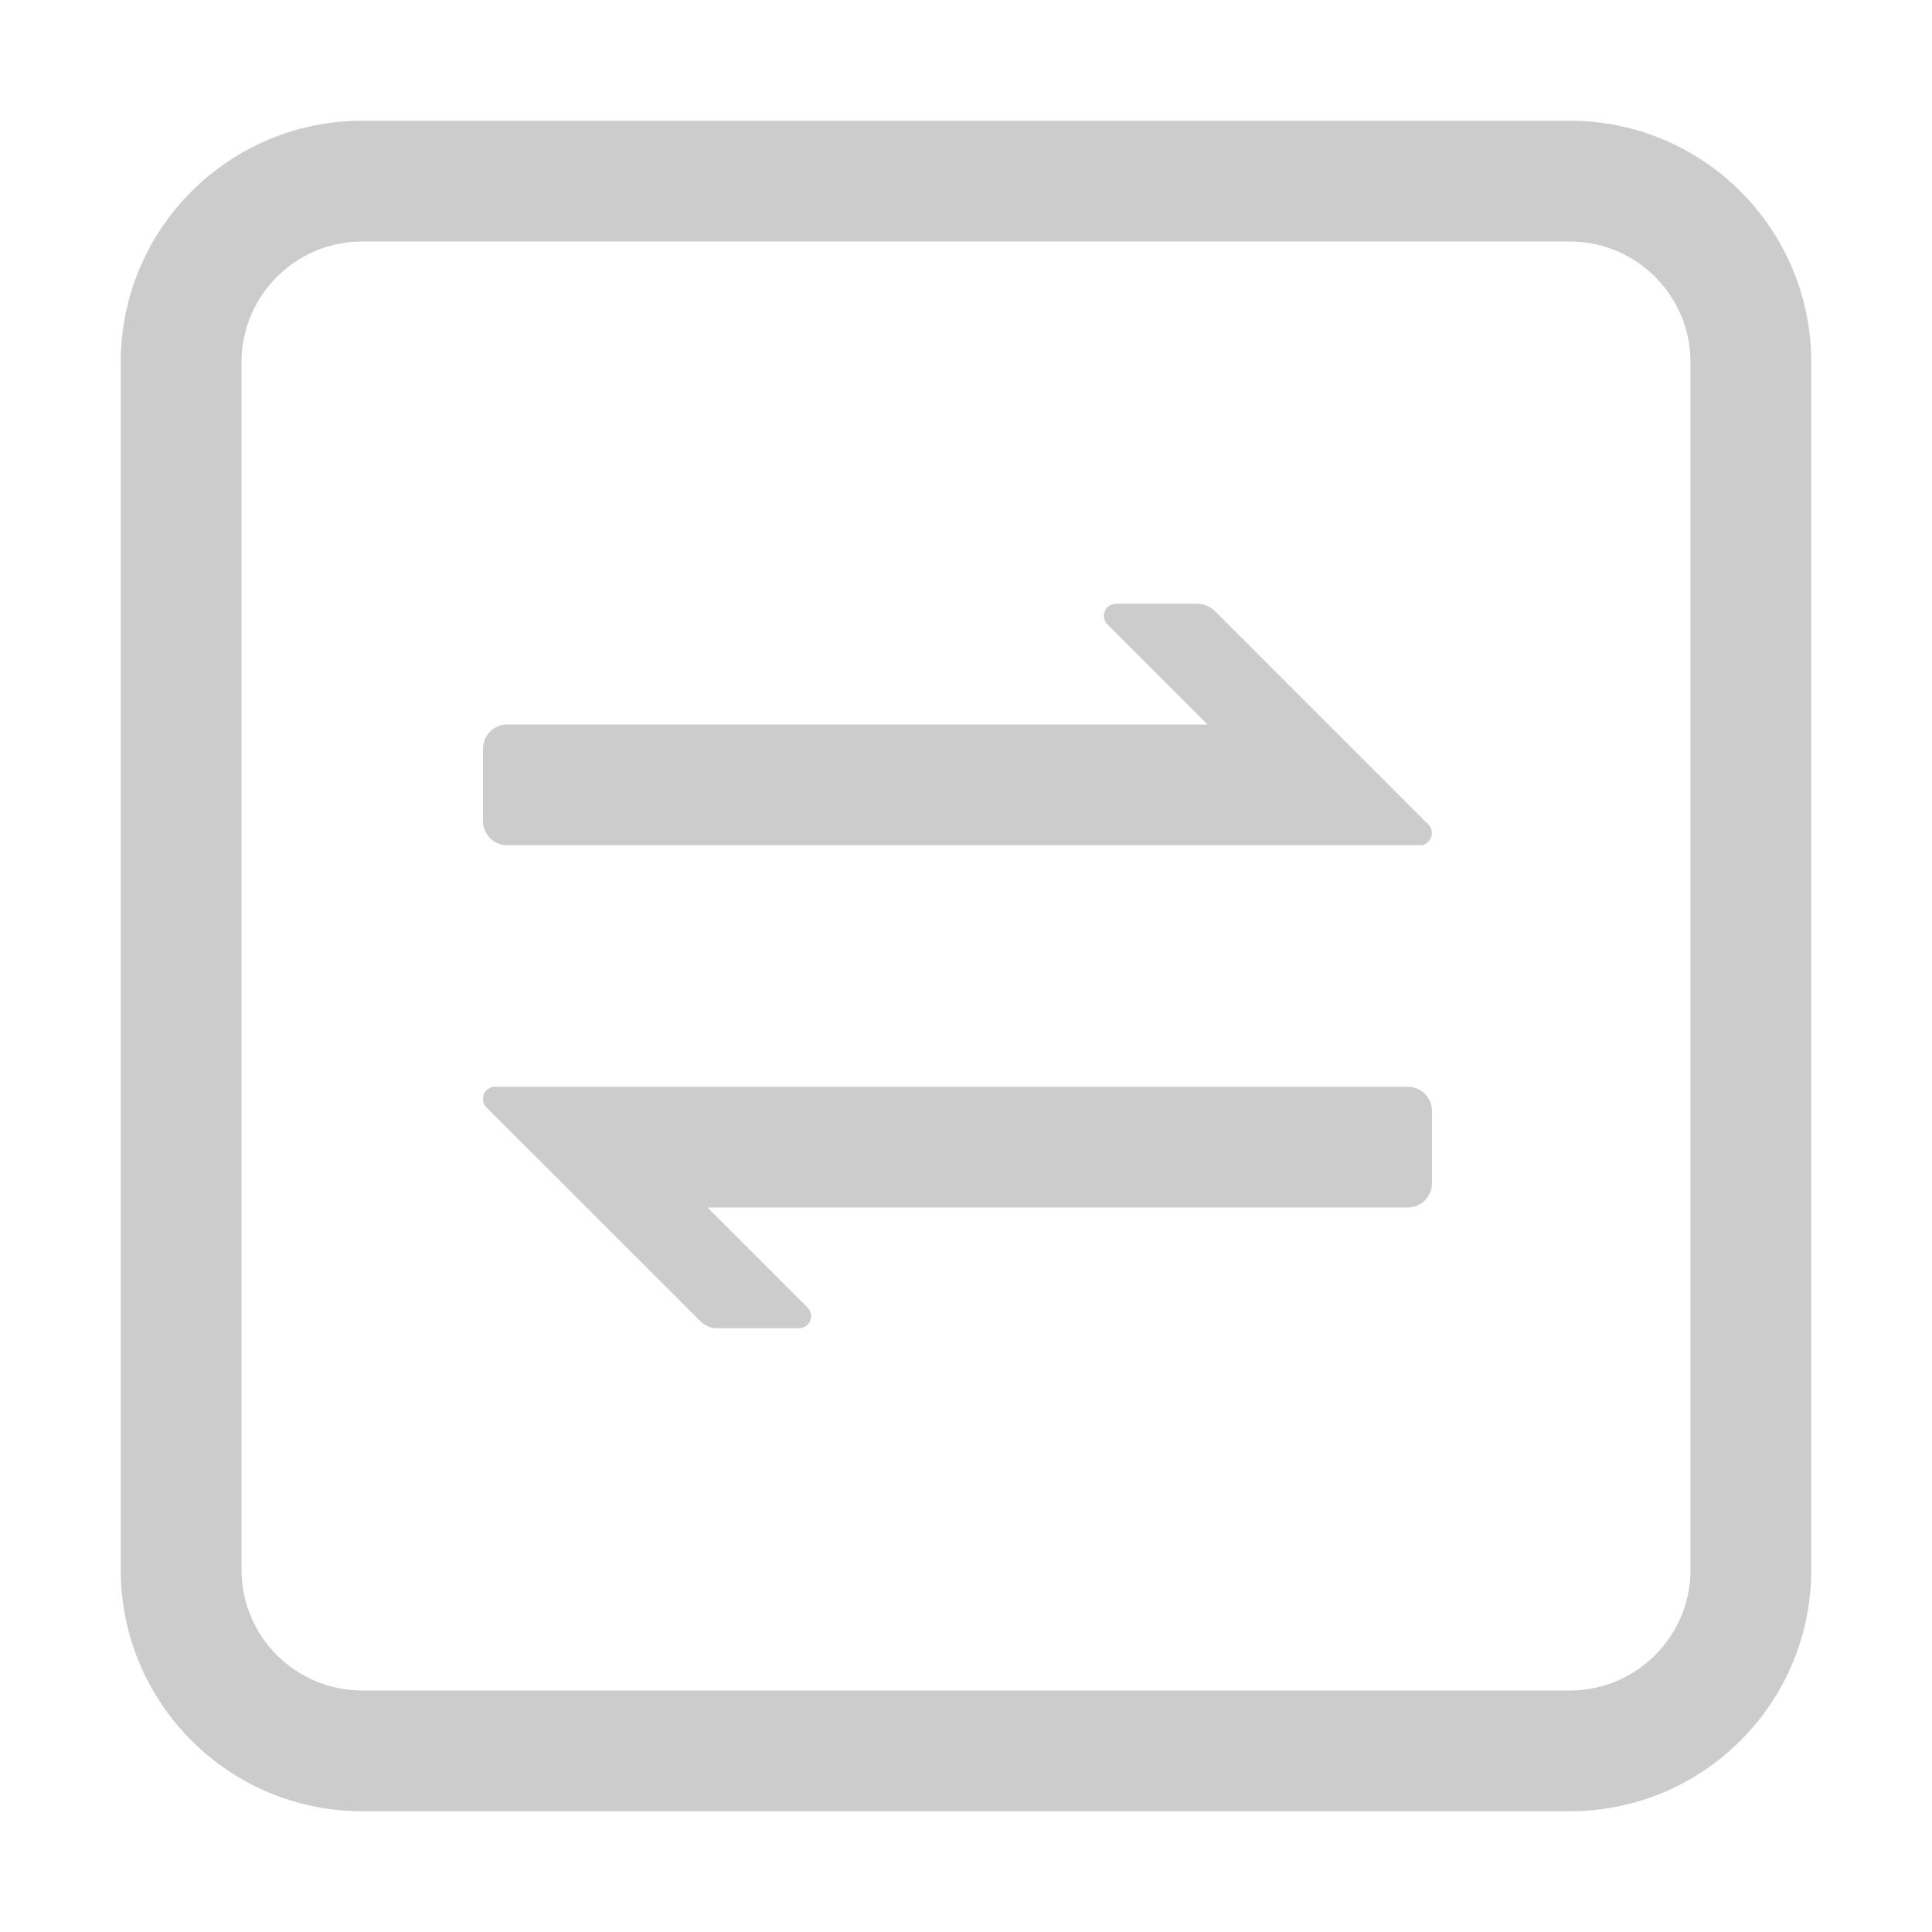 <?xml version="1.0" encoding="UTF-8"?>
<svg width="16px" height="16px" viewBox="0 0 16 16" version="1.1" xmlns="http://www.w3.org/2000/svg" xmlns:xlink="http://www.w3.org/1999/xlink">
    <title>矩形</title>
    <g id="侧边栏" stroke="none" stroke-width="1" fill="none" fill-rule="evenodd">
        <g id="画板" transform="translate(-35, -777)" fill="#CCCCCC" fill-rule="nonzero">
            <g id="关系图" transform="translate(35, 777)">
                <rect id="矩形" opacity="0" x="0" y="0" width="16" height="16"></rect>
                <path d="M13,1 C14.105,1 15,1.895 15,3 L15,13 C15,14.105 14.105,15 13,15 L3,15 C1.895,15 1,14.105 1,13 L1,3 C1,1.895 1.895,1 3,1 L13,1 Z M13,2 L3,2 C2.448,2 2,2.448 2,3 L2,13 C2,13.552 2.448,14 3,14 L13,14 C13.552,14 14,13.552 14,13 L14,3 C14,2.448 13.552,2 13,2 Z M11.659,9 C11.769,9 11.859,9.09 11.859,9.2 L11.859,9.8 C11.859,9.91 11.769,10 11.659,10 L5.859,10 L6.688,10.829 C6.727,10.868 6.727,10.932 6.688,10.971 C6.669,10.989 6.644,11 6.617,11 L5.941,11 C5.888,11 5.838,10.979 5.8,10.941 L4.029,9.171 C3.99,9.132 3.99,9.068 4.029,9.029 C4.043,9.016 4.06,9.006 4.078,9.002 L4.091,9 L11.659,9 Z M9.917,5 C9.97,5 10.021,5.021 10.059,5.059 L11.829,6.829 C11.868,6.868 11.868,6.932 11.829,6.971 C11.816,6.984 11.799,6.994 11.78,6.998 C11.77,6.999 11.765,7 11.759,7 L4.2,7 C4.09,7 4,6.91 4,6.8 L4,6.2 C4,6.09 4.09,6 4.2,6 L10,6 L9.171,5.171 C9.132,5.132 9.132,5.068 9.171,5.029 C9.189,5.011 9.215,5 9.241,5 L9.917,5 Z" id="形状结合"></path>
            </g>
        </g>
    </g>
</svg>